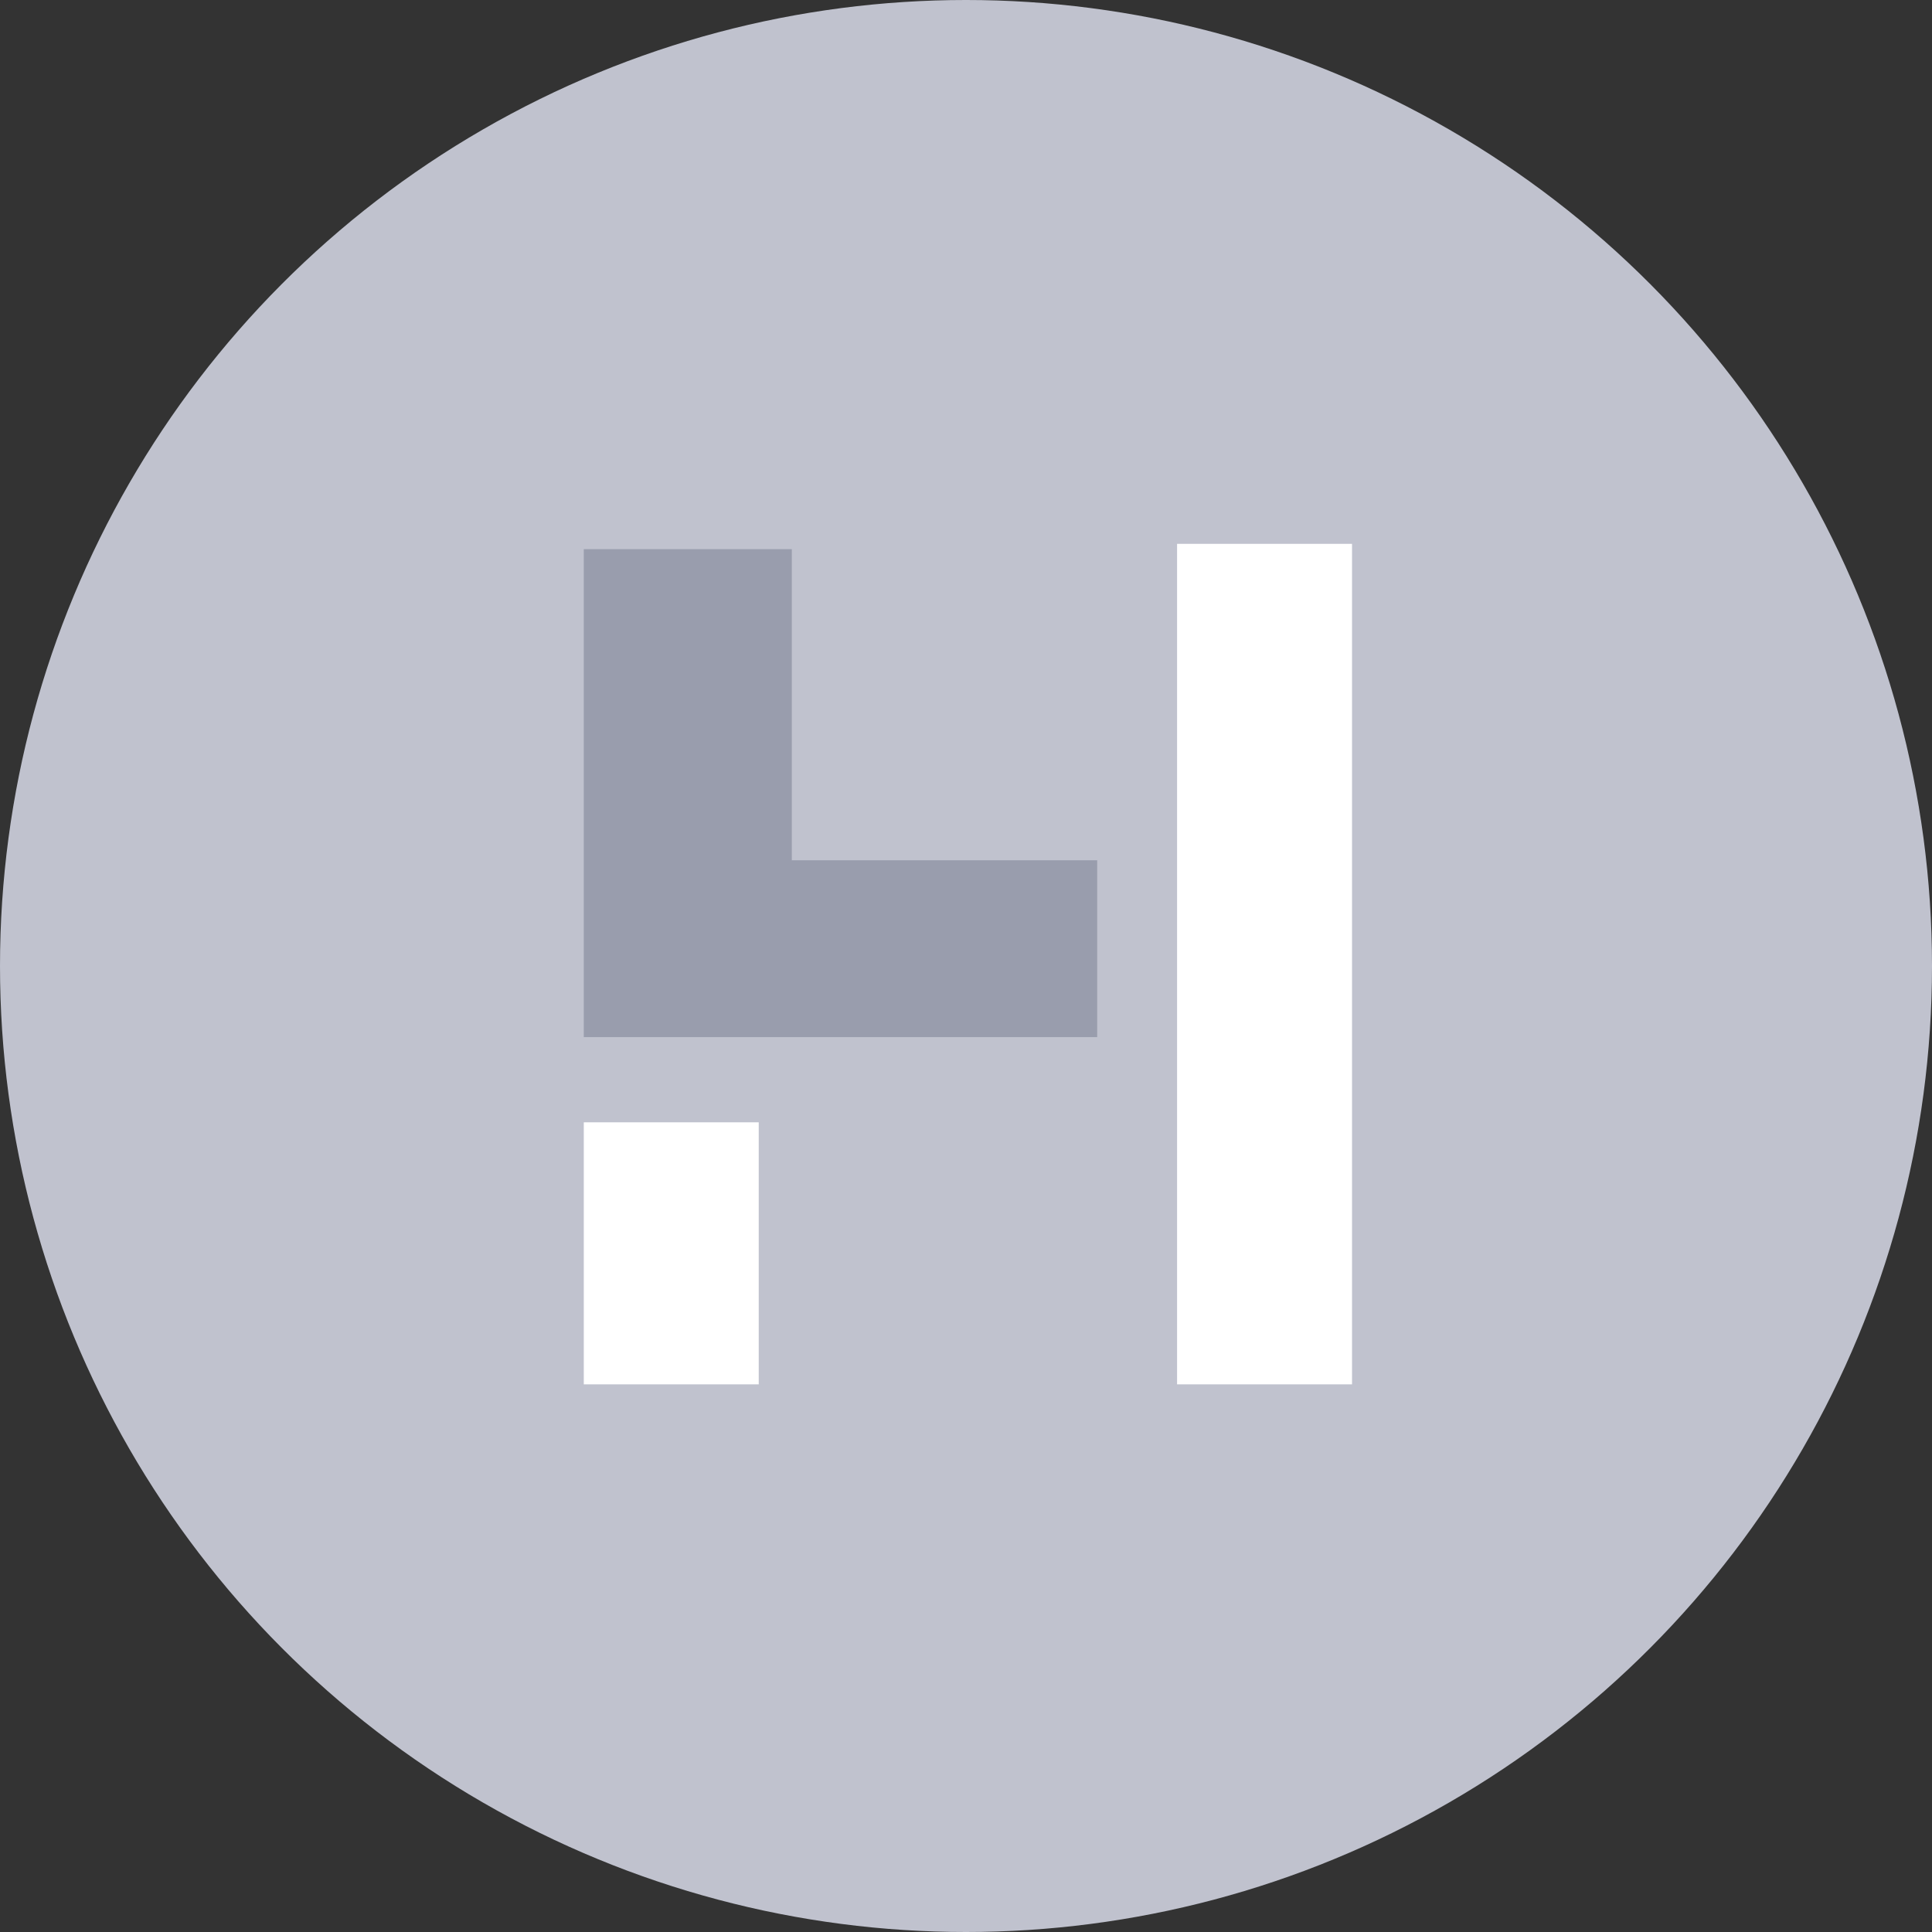 <svg id="Layer_1" data-name="Layer 1" xmlns="http://www.w3.org/2000/svg" viewBox="0 0 508 508"><rect x="0" y="0" width="508" height="508" fill="#333333" stroke="none"/><defs><style>.cls-1{fill:#c0c2ce;}.cls-2{fill:#fff;}.cls-3{fill:#999dad;}</style></defs><title>thelearninghub</title><circle class="cls-1" cx="254" cy="254" r="254"/><rect class="cls-2" x="309.5" y="143" width="46" height="221"/><rect class="cls-2" x="153.5" y="295.1" width="46" height="68.9"/><polygon class="cls-3" points="208.2 226.2 208.2 144.4 153.5 144.4 153.5 272.7 208 272.7 208.2 272.7 288.5 272.7 288.5 226.2 208.2 226.2"/></svg>